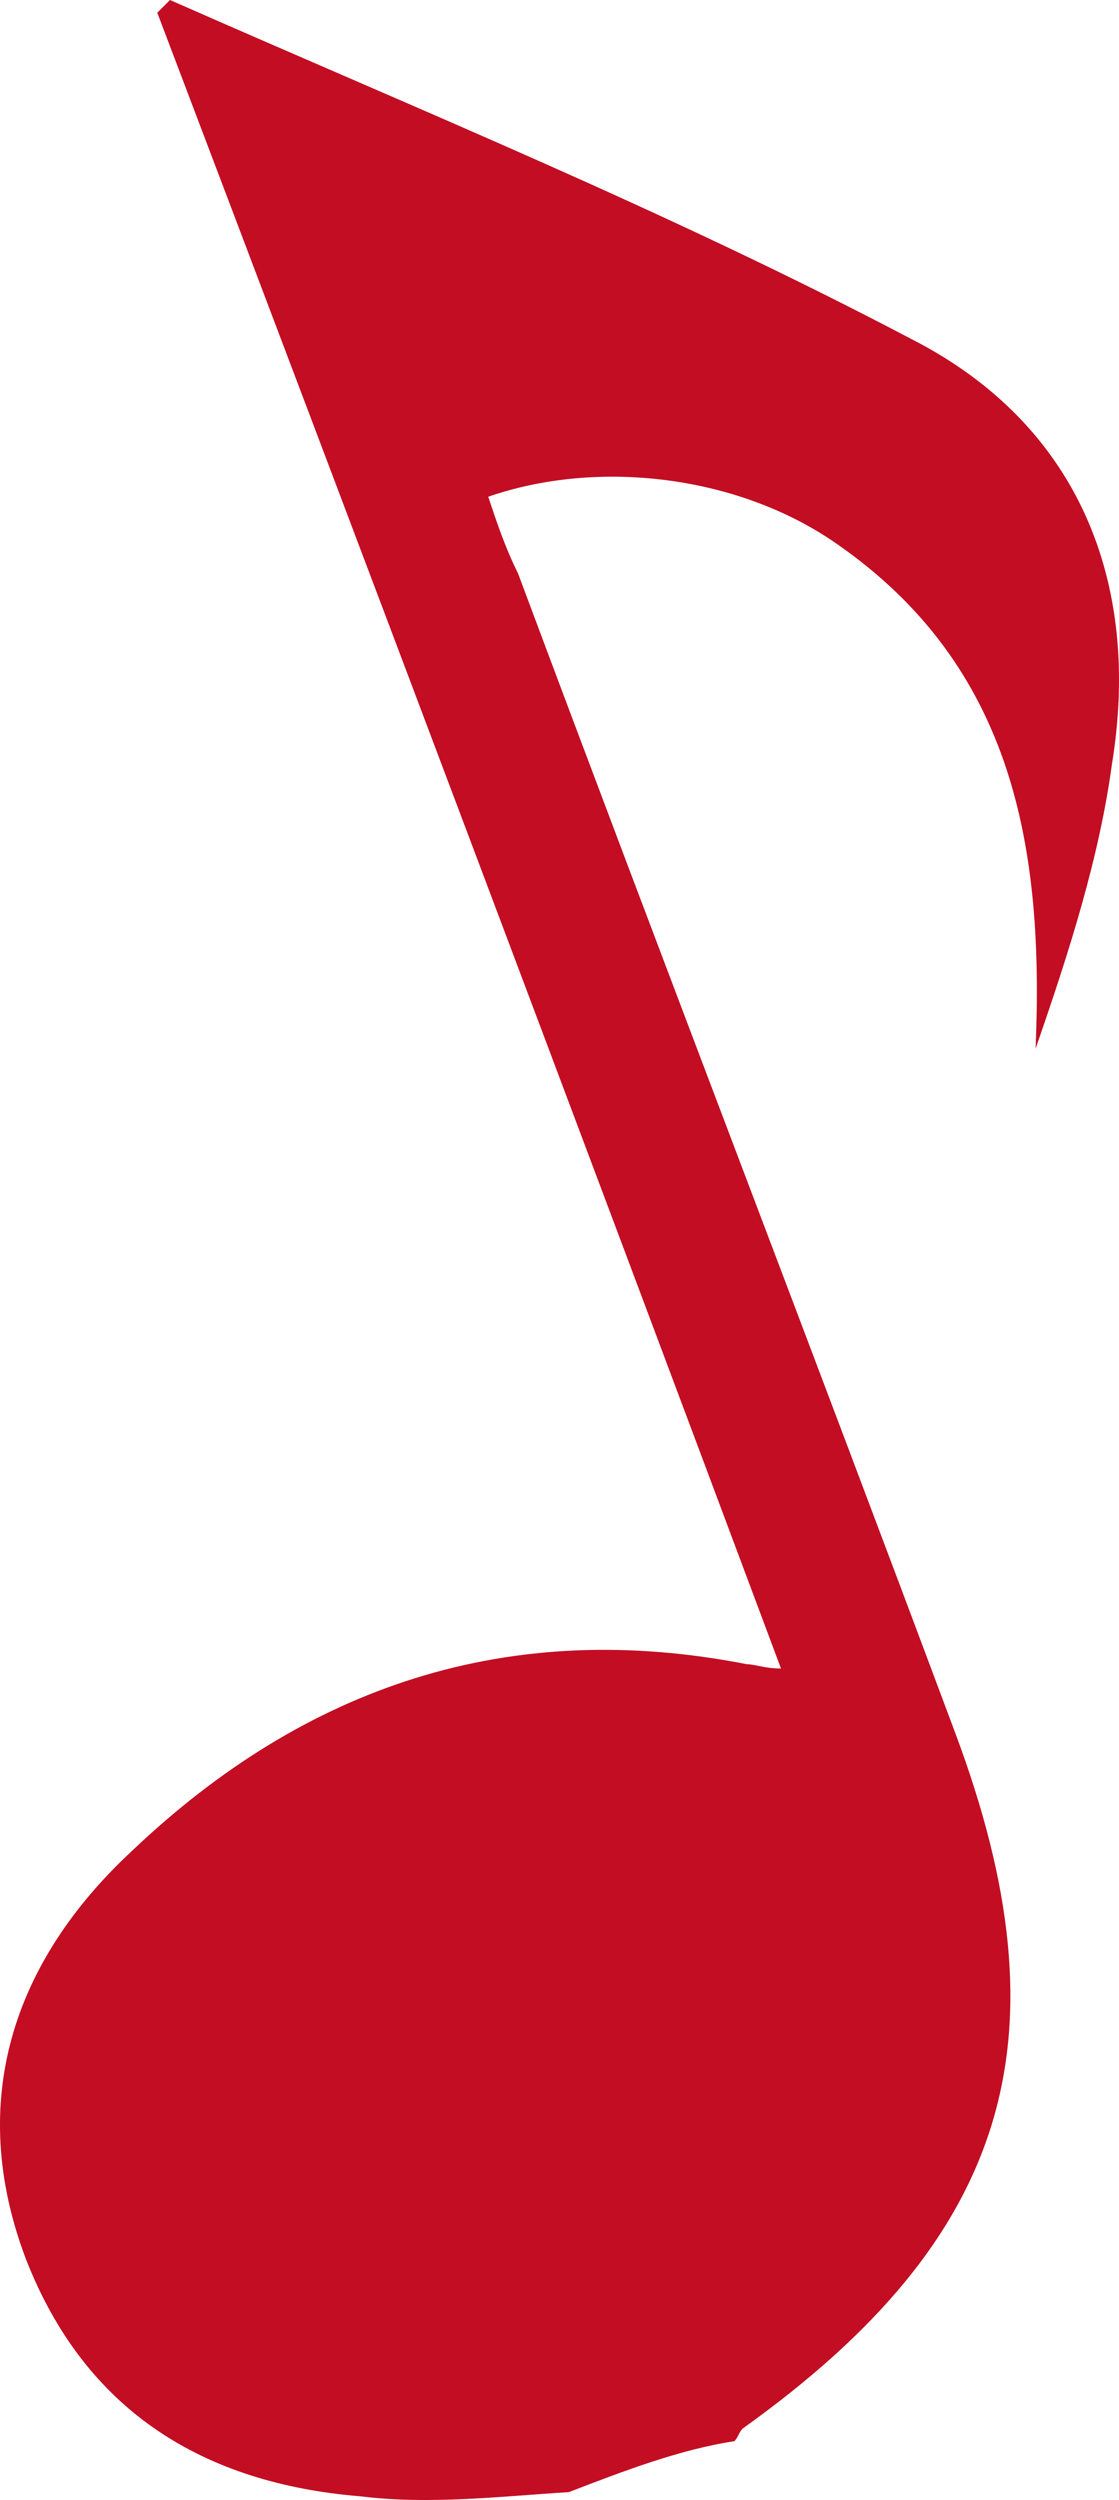 <svg version="1.1" id="图层_1" x="0px" y="0px" width="223.879px" height="499.878px" viewBox="0 0 223.879 499.878" enable-background="new 0 0 223.879 499.878" xml:space="preserve" xmlns:xml="http://www.w3.org/XML/1998/namespace" xmlns="http://www.w3.org/2000/svg" xmlns:xlink="http://www.w3.org/1999/xlink">
  <path fill="#C30D23" d="M113.808,498.302c-13.581,0.85-28.012,2.547-41.594,0.85c-31.409-2.547-55.178-16.979-67.063-47.537
	c-11.886-31.41-2.547-59.425,21.222-81.494c34.805-33.107,75.552-46.689,123.089-37.353c1.696,0,3.396,0.849,6.791,0.849
	C114.659,222.411,73.063,112.054,31.467,2.547C32.315,1.698,33.165,0.849,34.013,0c50.085,22.071,100.169,42.445,148.556,67.912
	c33.107,16.978,45.842,48.387,39.898,84.89c-2.547,18.676-8.488,37.352-15.279,56.876c1.697-39.898-4.244-76.4-39.898-101.019
	c-19.523-13.583-47.537-16.978-69.609-9.338c1.698,5.093,3.396,10.187,5.942,15.28c28.862,77.25,58.573,154.499,87.436,231.749
	c22.92,61.121,11.035,101.019-42.445,139.22c-0.849,0.85-0.849,1.697-1.697,2.547C135.881,489.814,124.844,494.058,113.808,498.302z
	" class="color c1"/>
</svg>
